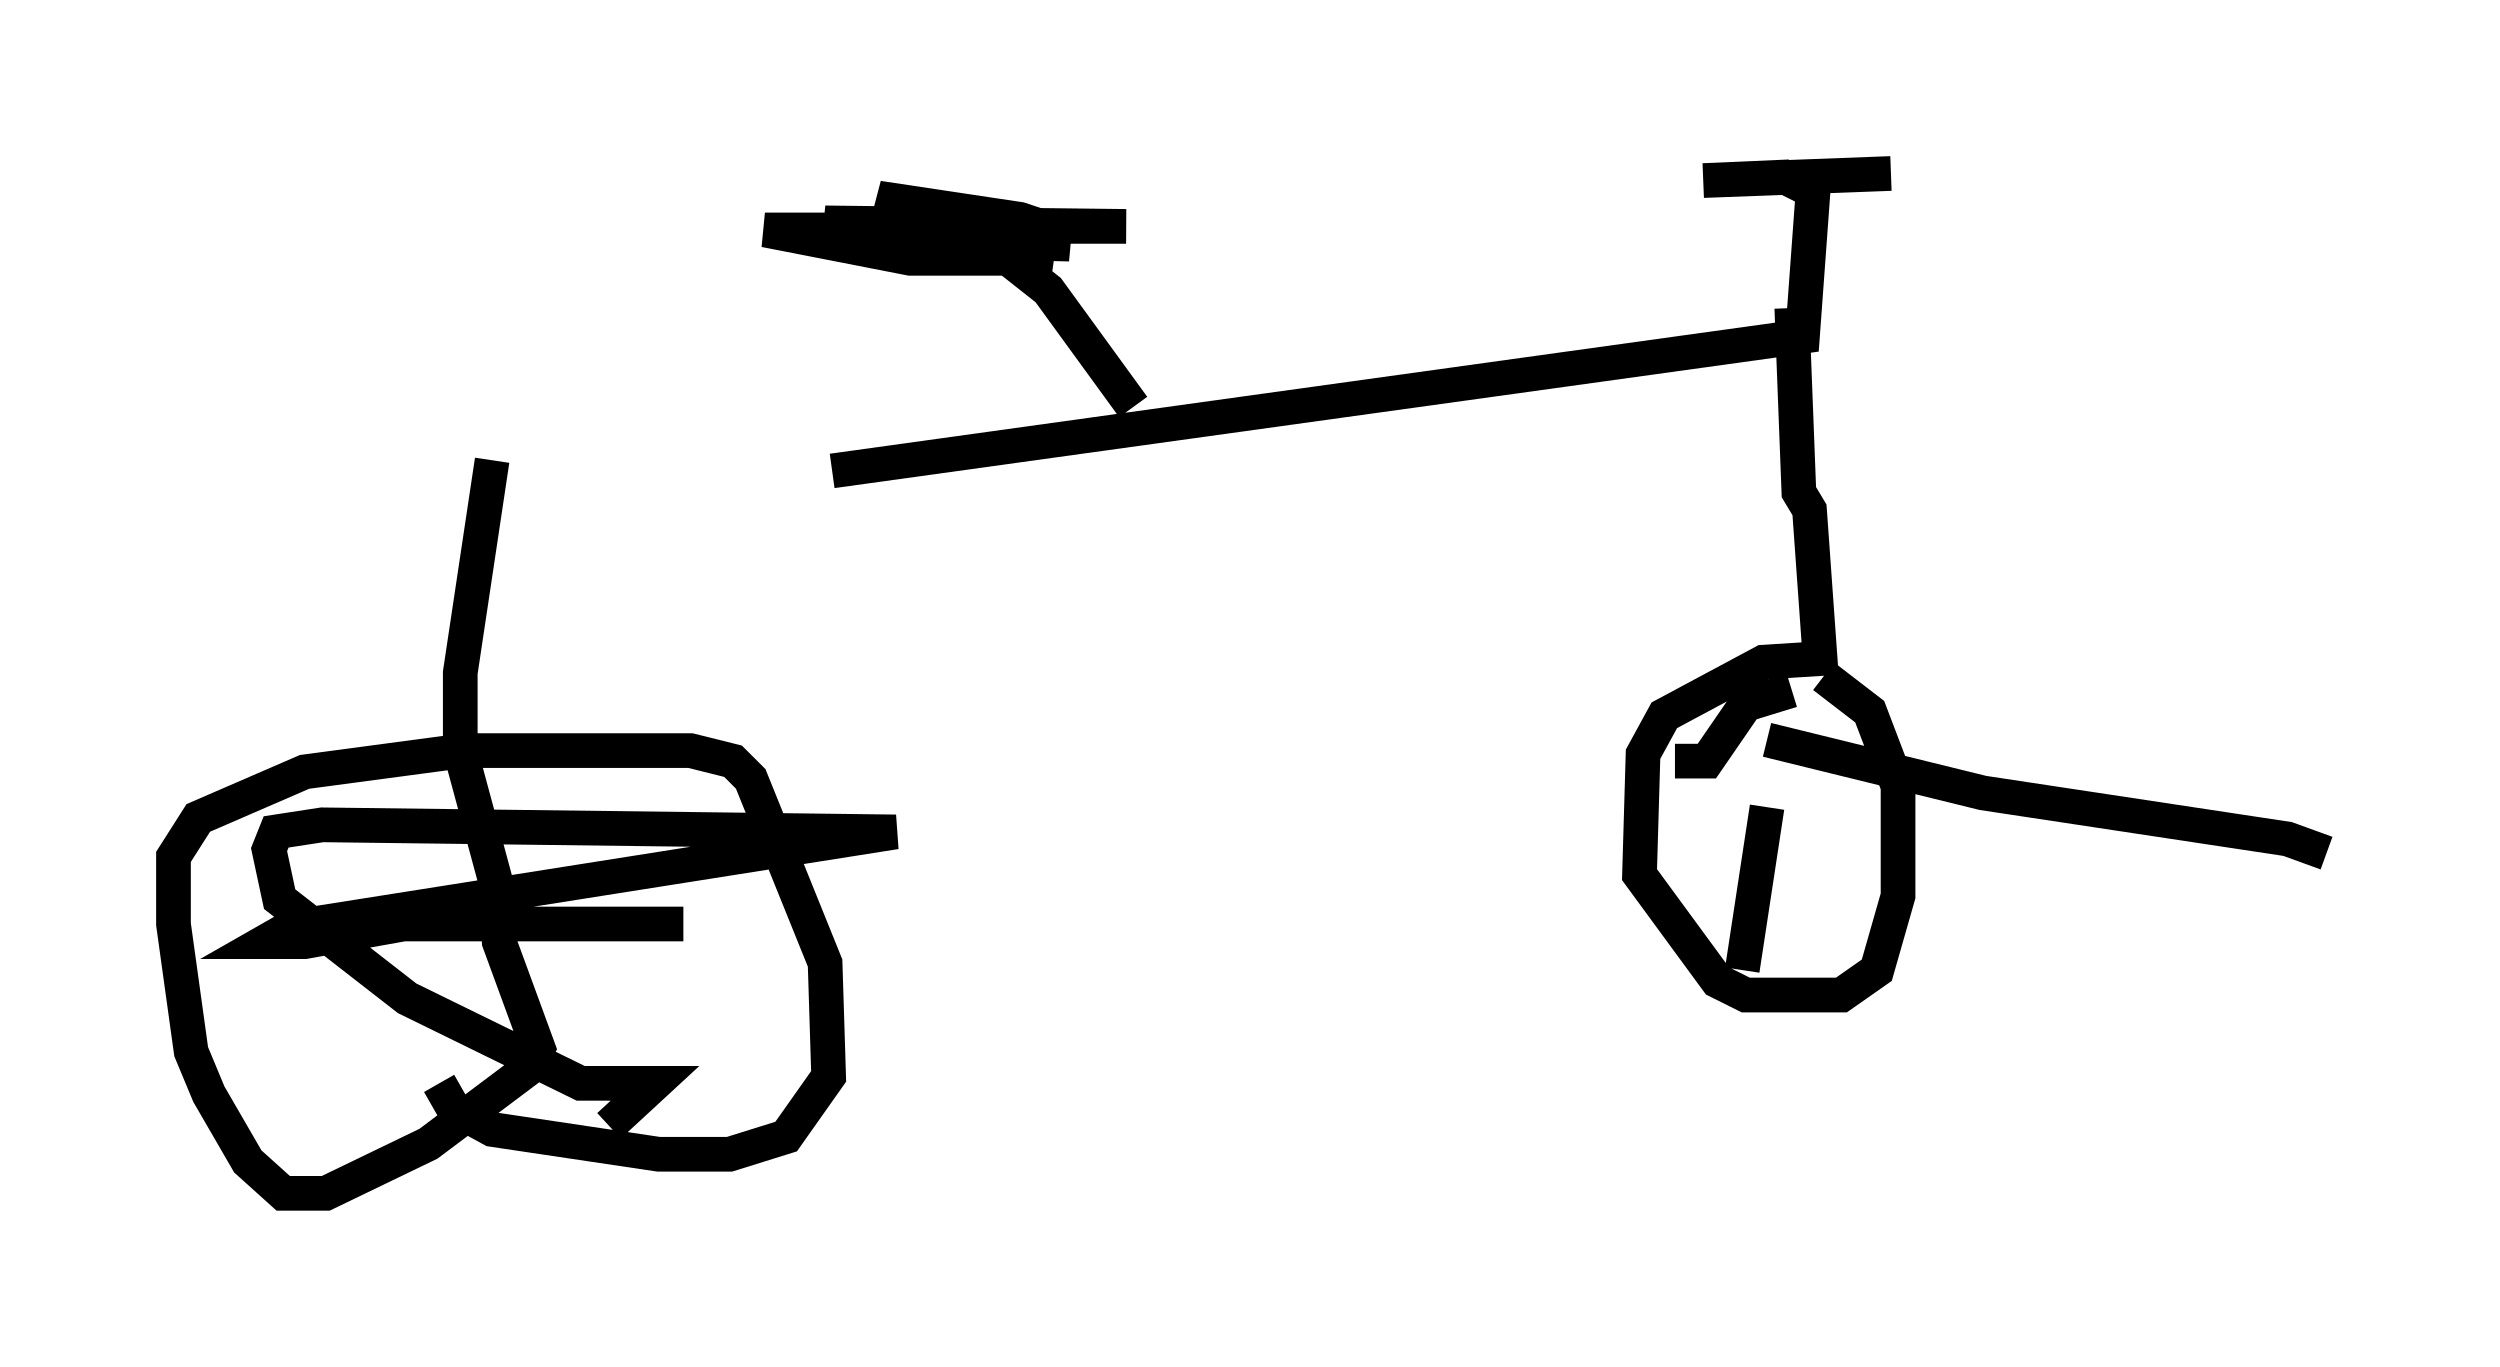 <?xml version="1.0" encoding="utf-8" ?>
<svg baseProfile="full" height="39.4" version="1.1" width="72.067" xmlns="http://www.w3.org/2000/svg" xmlns:ev="http://www.w3.org/2001/xml-events" xmlns:xlink="http://www.w3.org/1999/xlink"><defs /><rect fill="white" height="39.4" width="72.067" x="0" y="0" /><path d="M13.473, 13.575 m10.515, 0.0 l27.971, -3.879 0.306, -4.185 l-0.817, -0.408 -2.348, 0.102 l5.41, -0.204 m-2.858, 3.879 l0.204, 5.308 0.306, 0.51 l0.306, 4.288 -1.633, 0.102 l-2.858, 1.531 -0.613, 1.123 l-0.102, 3.471 2.246, 3.063 l0.817, 0.408 2.756, 0.0 l1.021, -0.715 0.613, -2.144 l0.0, -3.165 -0.817, -2.144 l-1.327, -1.021 m-38.384, -6.227 l-0.919, 6.125 0.0, 2.246 l1.021, 3.777 0.102, 1.735 l1.123, 3.063 -0.306, 0.613 l-2.858, 2.144 -2.96, 1.429 l-1.225, 0.0 -1.021, -0.919 l-1.123, -1.94 -0.51, -1.225 l-0.51, -3.675 0.0, -1.94 l0.715, -1.123 3.063, -1.327 l4.594, -0.613 6.533, 0.0 l1.225, 0.306 0.51, 0.51 l2.144, 5.308 0.102, 3.267 l-1.225, 1.735 -1.633, 0.51 l-2.042, 0.0 -4.798, -0.715 l-1.123, -0.613 -0.408, -0.715 m20.009, -19.498 l-2.45, -3.369 -1.94, -1.531 l0.51, -0.306 3.675, 0.0 l-8.677, -0.102 2.756, 0.51 l4.288, 0.102 -2.552, -0.408 l-6.227, 0.0 4.185, 0.817 l4.083, 0.0 -2.552, -0.715 l2.246, -0.204 -0.613, -0.204 l-4.083, -0.613 2.144, 0.817 m23.479, 16.742 l-0.715, 4.696 m1.429, -8.065 l-1.327, 0.408 -1.123, 1.633 l-0.919, 0.0 m2.654, -0.613 l6.227, 1.531 8.779, 1.327 l1.123, 0.408 m-47.367, 2.042 l-8.065, 0.0 -2.858, 0.51 l-1.123, 0.0 0.715, -0.408 l17.456, -2.756 -16.538, -0.204 l-1.327, 0.204 -0.204, 0.51 l0.306, 1.429 3.675, 2.858 l5.002, 2.45 2.144, 0.0 l-1.327, 1.225 " fill="none" stroke="black" stroke-width="1" /></svg>